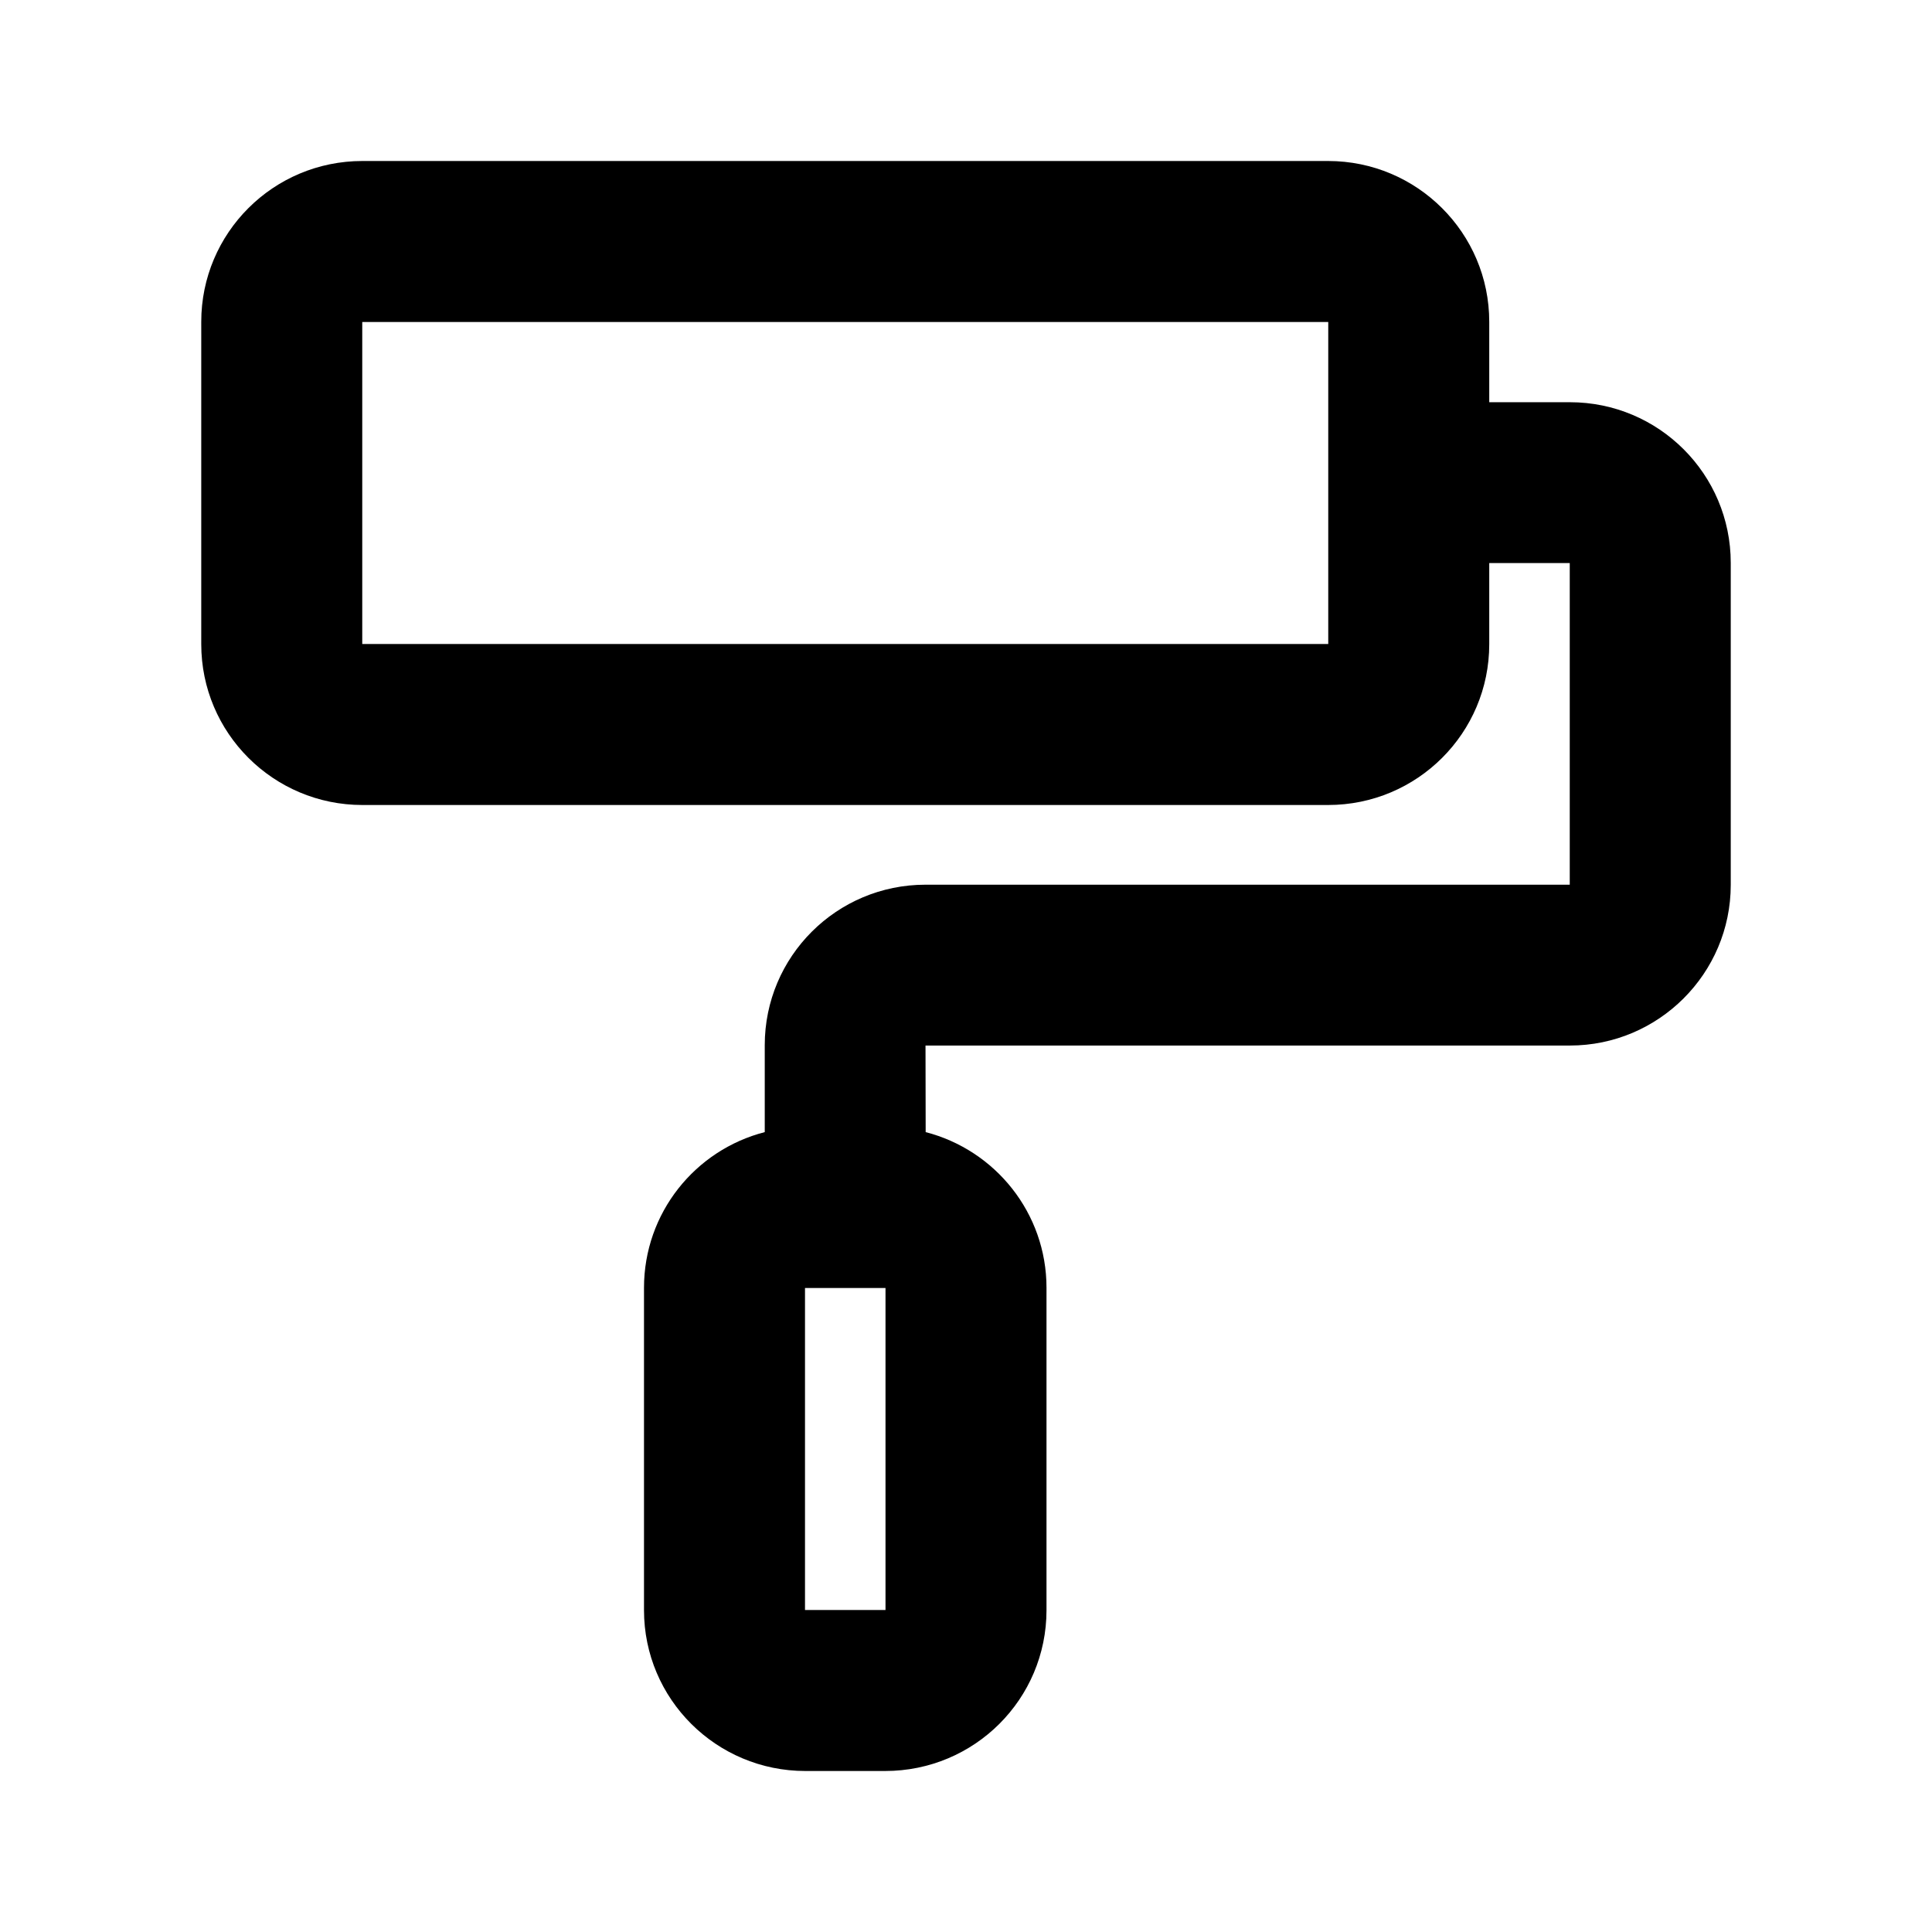 <?xml version="1.0" encoding="UTF-8"?>
<svg width="48px" height="48px" viewBox="0 0 48 48" version="1.1" xmlns="http://www.w3.org/2000/svg" xmlns:xlink="http://www.w3.org/1999/xlink">
    <!-- Generator: Sketch 43.2 (39069) - http://www.bohemiancoding.com/sketch -->
    <title>theicons.co/svg/home-18</title>
    <desc>Created with Sketch.</desc>
    <defs></defs>
    <g id="The-Icons" stroke="none" stroke-width="1" fill="none" fill-rule="evenodd">
        <path d="M37,16.004 C37,18.211 35.211,20 32.996,20 L9.004,20 C6.793,20 5,18.211 5,16.004 L5,7.996 C5,5.789 6.789,4 9.004,4 L32.996,4 C35.207,4 37,5.789 37,7.996 L37,9.993 L39.004,9.993 C41.211,9.993 43,11.78 43,13.985 L43,21.984 C43,24.189 41.203,25.976 39.004,25.976 L22.994,25.976 C22.995,25.976 22.996,27.091 22.998,28.127 C24.725,28.573 26,30.136 26,31.996 L26,40.004 C26,42.211 24.212,44 21.99,44 L20.01,44 C17.795,44 16,42.211 16,40.004 L16,31.996 C16,30.136 17.27,28.572 19,28.127 L19,25.967 C19,23.765 20.786,21.98 22.994,21.98 L34.026,21.98 L39,21.98 L39,13.989 L37,13.989 L37,16.004 Z M20,32 L20,40 L22,40 L22,32 L20,32 Z M9,8 L9,16 L33,16 L33,8 L9,8 Z" id="Rectangle-617" fill="#000000"></path>
    </g>
</svg>